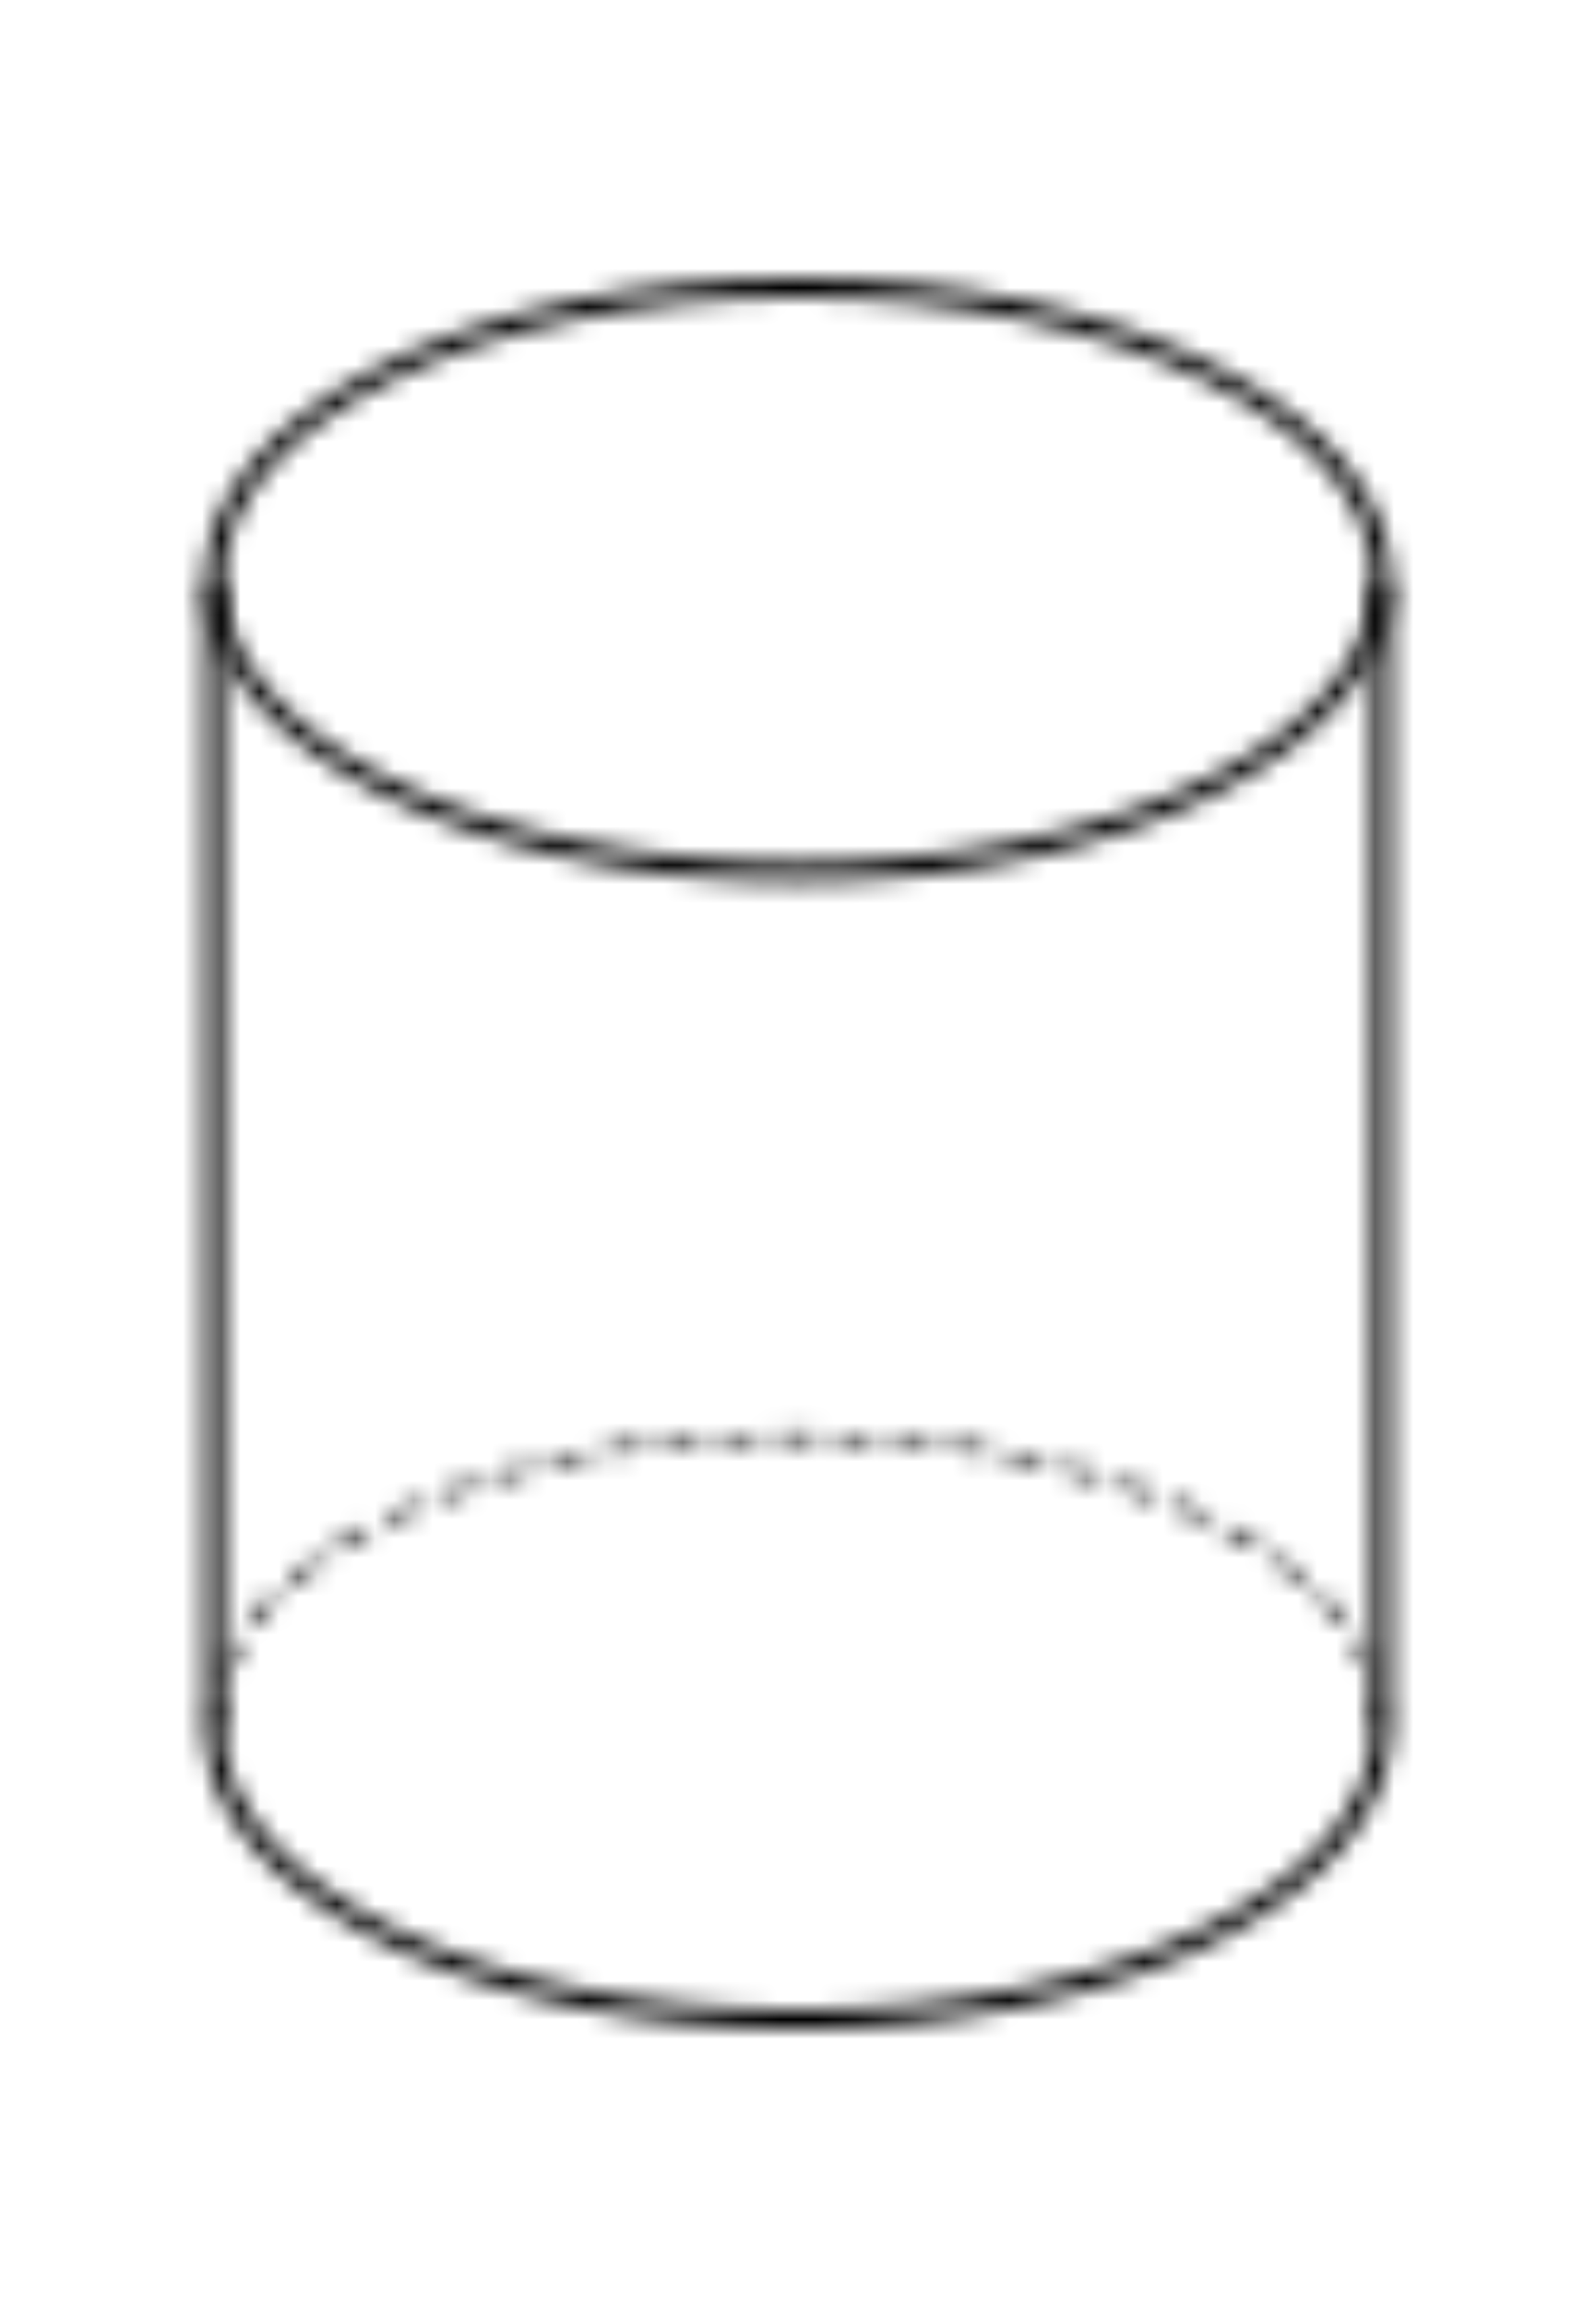 <svg width="63" height="91" viewBox="-10 -10 83 111" xmlns="http://www.w3.org/2000/svg" xmlns:xlink="http://www.w3.org/1999/xlink">
    <defs>
        <path d="M31.5 0c17 0 30.875 7.04 30.875 15.69 0 8.65-13.85 15.685-30.875 15.685-17 0-30.875-7.04-30.875-15.685S14.5 0 31.5 0zm0 1C15.025 1 1.625 7.59 1.625 15.69s13.4 14.685 29.875 14.685 29.875-6.59 29.875-14.685S48 1 31.5 1z" id="a"/>
        <path d="M61.875.75a.5.5 0 0 1 .5.5v59.06C62.375 68.96 48.525 76 31.5 76 14.5 76 .625 68.96.625 60.31V1.25a.5.5 0 0 1 1 0v59.06c0 8.1 13.4 14.69 29.875 14.69s29.875-6.59 29.875-14.69V1.25a.5.5 0 0 1 .5-.5z" id="c"/>
        <path d="M1.315 14.58a.255.255 0 0 1 .2.295c-.094.473-.14.953-.14 1.435a.25.25 0 0 1-.5 0c0-.514.05-1.026.15-1.53a.25.25 0 0 1 .29-.2zm60.534-.065a.241.241 0 0 1 .106.16 8.34 8.34 0 0 1 .17 1.53.25.25 0 0 1-.5.01 7.39 7.39 0 0 0-.16-1.44.255.255 0 0 1 .195-.295.243.243 0 0 1 .19.035zM2.345 11.788a.25.25 0 0 1 .21.397A9.286 9.286 0 0 0 1.92 13.5a.255.255 0 0 1-.235.14.272.272 0 0 1-.09 0 .25.25 0 0 1-.14-.325c.186-.477.41-.939.67-1.38a.25.25 0 0 1 .22-.147zm58.48.042c.262.441.491.9.685 1.375a.251.251 0 0 1-.14.325.307.307 0 0 1-.095.015.24.24 0 0 1-.23-.155 9.604 9.604 0 0 0-.65-1.305.245.245 0 0 1 .085-.34.255.255 0 0 1 .345.085zM4.233 9.408a.25.25 0 0 1 .107.432c-.342.35-.664.719-.965 1.105a.255.255 0 0 1-.195.115v-.015a.249.249 0 0 1-.15-.055.25.25 0 0 1-.045-.35c.311-.402.645-.786 1-1.15a.25.25 0 0 1 .248-.082zm54.505-.032c.066 0 .13.027.177.074.354.363.687.746 1 1.145a.25.25 0 0 1-.04.35.247.247 0 0 1-.12.055.255.255 0 0 1-.195-.095 14.178 14.178 0 0 0-1-1.105.245.245 0 0 1 0-.35.251.251 0 0 1 .177-.074zM6.634 7.6a.246.246 0 0 1-.055.35c-.405.295-.795.605-1.16.915a.265.265 0 0 1-.16.04l-.005.02a.26.26 0 0 1-.19-.085.255.255 0 0 1 .03-.355c.375-.32.775-.635 1.195-.94a.25.25 0 0 1 .345.055zm49.985-.115c.42.305.82.615 1.195.935a.246.246 0 0 1 .03.35.245.245 0 0 1-.185.07l-.005.02a.242.242 0 0 1-.16-.06 18.56 18.56 0 0 0-1.17-.91.25.25 0 0 1 .295-.405zM9.016 5.904a.253.253 0 0 1 .054.461c-.44.24-.87.5-1.28.755a.258.258 0 0 1-.11.015l-.025.02a.25.25 0 0 1-.13-.46c.415-.265.855-.5 1.3-.77a.254.254 0 0 1 .19-.021zm45.019-.029c.45.25.89.5 1.305.765a.25.25 0 0 1-.265.425c-.41-.255-.84-.5-1.28-.75a.25.25 0 0 1 .05-.461.254.254 0 0 1 .19.021zm-42.3-1.28c.062.024.11.073.135.135a.25.25 0 0 1-.13.33c-.46.195-.915.405-1.35.62a.303.303 0 0 1-.085.005l-.025.02a.25.25 0 0 1-.11-.475c.445-.215.905-.43 1.375-.63.06-.028.13-.03.19-.005zM51.31 4.56c.5.2.935.41 1.38.625a.25.25 0 1 1-.22.45c-.435-.21-.89-.42-1.355-.615a.255.255 0 0 1-.13-.33.25.25 0 0 1 .325-.13zM14.655 3.546a.25.25 0 0 1-.105.439c-.5.165-.945.33-1.405.5a.166.166 0 0 1-.085.015.25.25 0 0 1-.23-.353.251.251 0 0 1 .14-.132c.46-.175.935-.35 1.42-.5a.248.248 0 0 1 .265.031zm33.86-.061c.5.165.955.335 1.42.5a.255.255 0 0 1-.09.5V4.46h-.085c-.46-.17-.925-.34-1.405-.5a.25.25 0 0 1-.155-.315.244.244 0 0 1 .315-.16zm-30.922-.667a.257.257 0 0 1-.188.312c-.5.125-.965.26-1.435.405l-.07-.005a.244.244 0 0 1-.24-.18.25.25 0 0 1 .165-.31c.475-.145.96-.28 1.455-.41a.257.257 0 0 1 .313.188zm28.027-.203c.5.13.975.265 1.45.405a.25.25 0 0 1 .17.31.254.254 0 0 1-.24.17h-.07c-.5-.14-.95-.275-1.44-.4a.255.255 0 0 1-.18-.305.25.25 0 0 1 .31-.18zm-25.216-.627a.251.251 0 0 1 .106.162.24.24 0 0 1-.195.29c-.5.1-1 .205-1.46.315l-.055.005a.244.244 0 0 1-.245-.19.251.251 0 0 1 .19-.3c.5-.115 1-.22 1.47-.32a.253.253 0 0 1 .19.038zm22.281-.028c.5.095 1 .2 1.475.31a.25.25 0 0 1 .185.3.249.249 0 0 1-.245.17v.02h-.055c-.5-.11-.965-.215-1.46-.31a.255.255 0 0 1-.195-.295.241.241 0 0 1 .106-.16.243.243 0 0 1 .189-.035zm-2.975-.49c.5.07 1 .145 1.5.23a.25.25 0 0 1-.04.5l-.01-.005h-.045c-.5-.08-.975-.155-1.475-.225a.252.252 0 1 1 .07-.5zm-16.23.21a.255.255 0 0 1-.21.285c-.5.07-1 .145-1.5.225l-.03.005a.244.244 0 0 1-.245-.205.25.25 0 0 1 .205-.29c.5-.085 1-.16 1.5-.23a.25.25 0 0 1 .28.21zm2.705-.54a.26.26 0 0 1 .27.23.255.255 0 0 1-.23.27c-.5.047-1 .097-1.5.15h-.015a.25.25 0 0 1-.025-.5c.493-.053.993-.103 1.5-.15zm10.545 0c.503.043 1.003.093 1.5.15a.25.25 0 1 1-.03.5h-.015c-.5-.055-1-.105-1.5-.15a.25.25 0 0 1-.138-.441.249.249 0 0 1 .183-.059zM29.195.965a.249.249 0 0 1 .26.24.255.255 0 0 1-.24.26c-.5 0-1 .04-1.5.07l-.005.005a.255.255 0 0 1-.25-.235.249.249 0 0 1 .235-.265c.5-.035 1-.055 1.5-.075zM33.73.97c.5 0 1 .04 1.5.07a.25.25 0 0 1 .23.265.245.245 0 0 1-.26.195l.01.04c-.5-.03-1-.055-1.5-.07a.25.25 0 0 1-.24-.26.26.26 0 0 1 .26-.24zM32.205.935a.25.25 0 0 1 0 .5H30.71a.247.247 0 0 1-.25-.245.25.25 0 0 1 .245-.255h1.5z" id="e"/>
    </defs>
    <g fill="none" fill-rule="evenodd">
        <g>
            <mask id="b" fill="#fff">
                <use xlink:href="#a"/>
            </mask>
            <path fill="#000" mask="url(#b)" d="M-4.375-5h71.75v41.375h-71.75z"/>
        </g>
        <g transform="translate(0 15)">
            <mask id="d" fill="#fff">
                <use xlink:href="#c"/>
            </mask>
            <path fill="#000" mask="url(#d)" d="M-4.375-4.25h71.75V81h-71.75z"/>
        </g>
        <g transform="translate(0 59)">
            <mask id="f" fill="#fff">
                <use xlink:href="#e"/>
            </mask>
            <path fill="#000" mask="url(#f)" d="M-4.125-4.065h71.25V21.56h-71.25z"/>
        </g>
    </g>
</svg>
